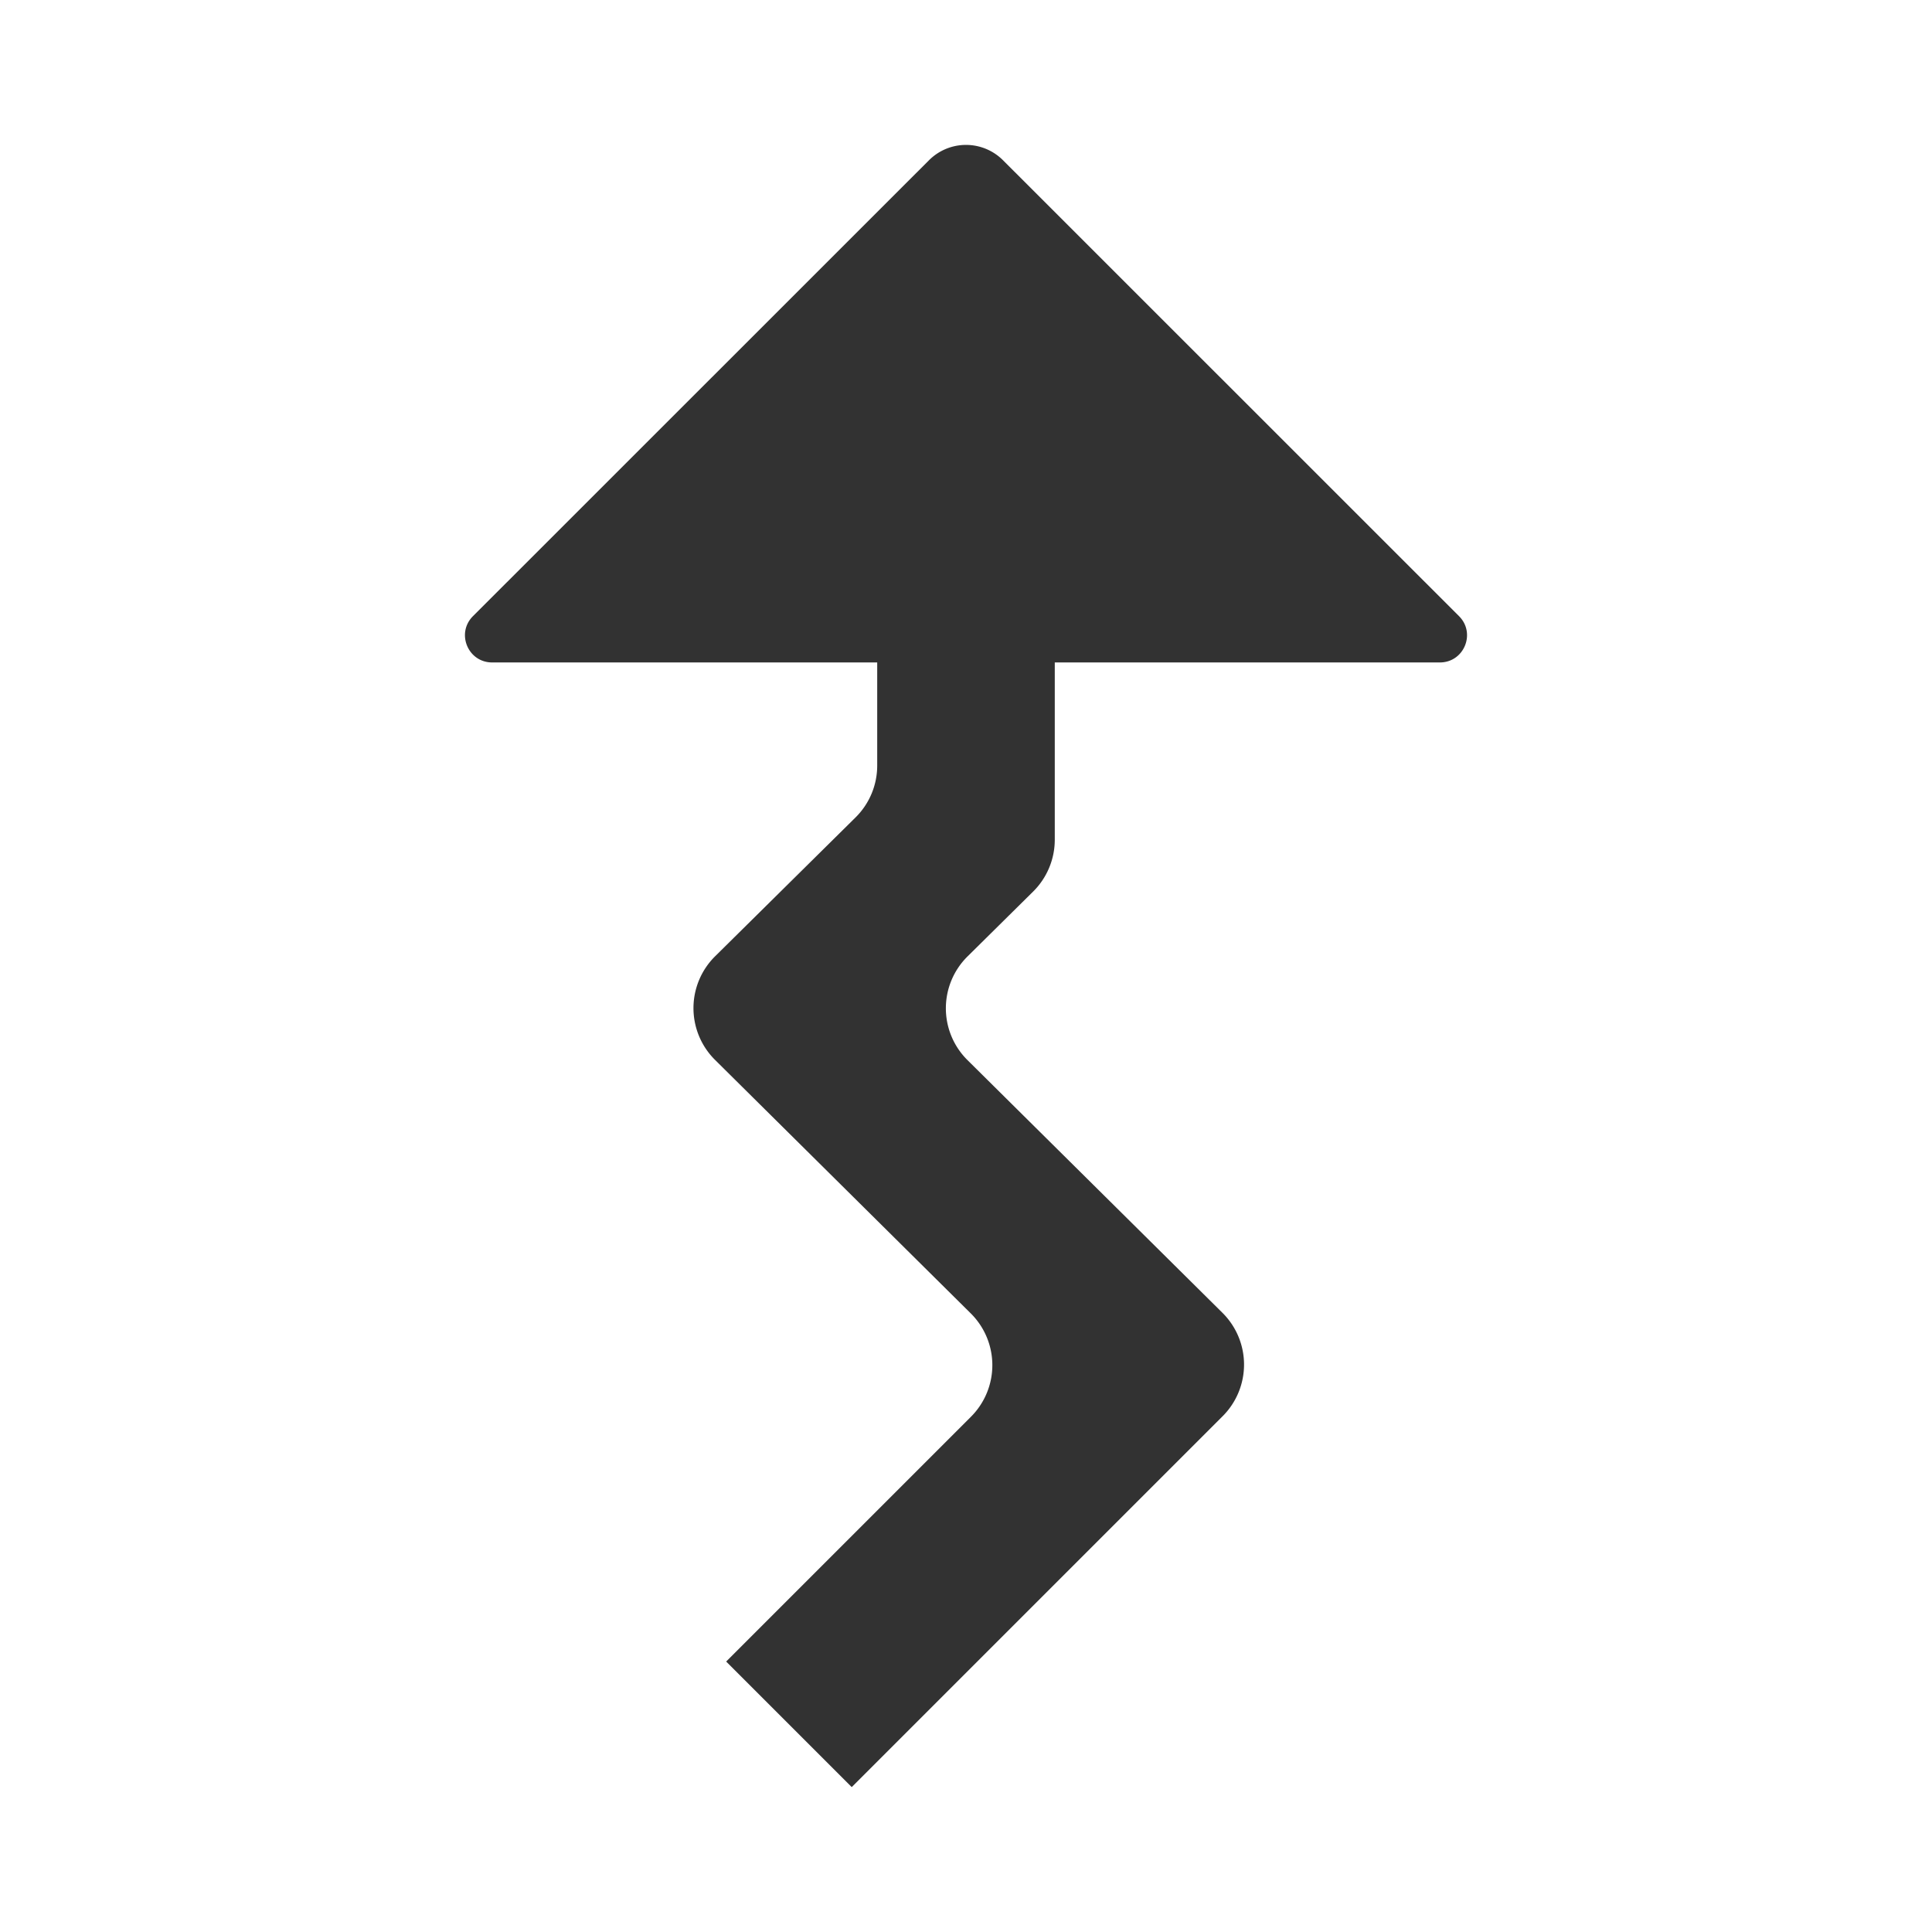 <?xml version="1.0"?><svg version="1.1" id="Layer_1" xmlns="http://www.w3.org/2000/svg" x="0" y="0" viewBox="0 0 100 100" xml:space="preserve"><path id="XMLID_314_" d="M54.595 43.463v-9.175h19.933c1.25 0 1.876-1.511.992-2.395l-23.606-23.6a2.707 2.707 0 0 0-3.828 0l-23.606 23.6c-.884.884-.258 2.395.992 2.395h19.932v5.338a3.77 3.77 0 0 1-1.12 2.683l-7.27 7.188a3.774 3.774 0 0 0-.003 5.364L50.246 67.98a3.774 3.774 0 0 1 .012 5.349L37.586 86.001l6.499 6.499 19.201-19.2a3.774 3.774 0 0 0-.012-5.349L50.075 54.869a3.773 3.773 0 0 1 .003-5.363l3.397-3.359a3.777 3.777 0 0 0 1.12-2.684z" fill="#323232"/></svg>